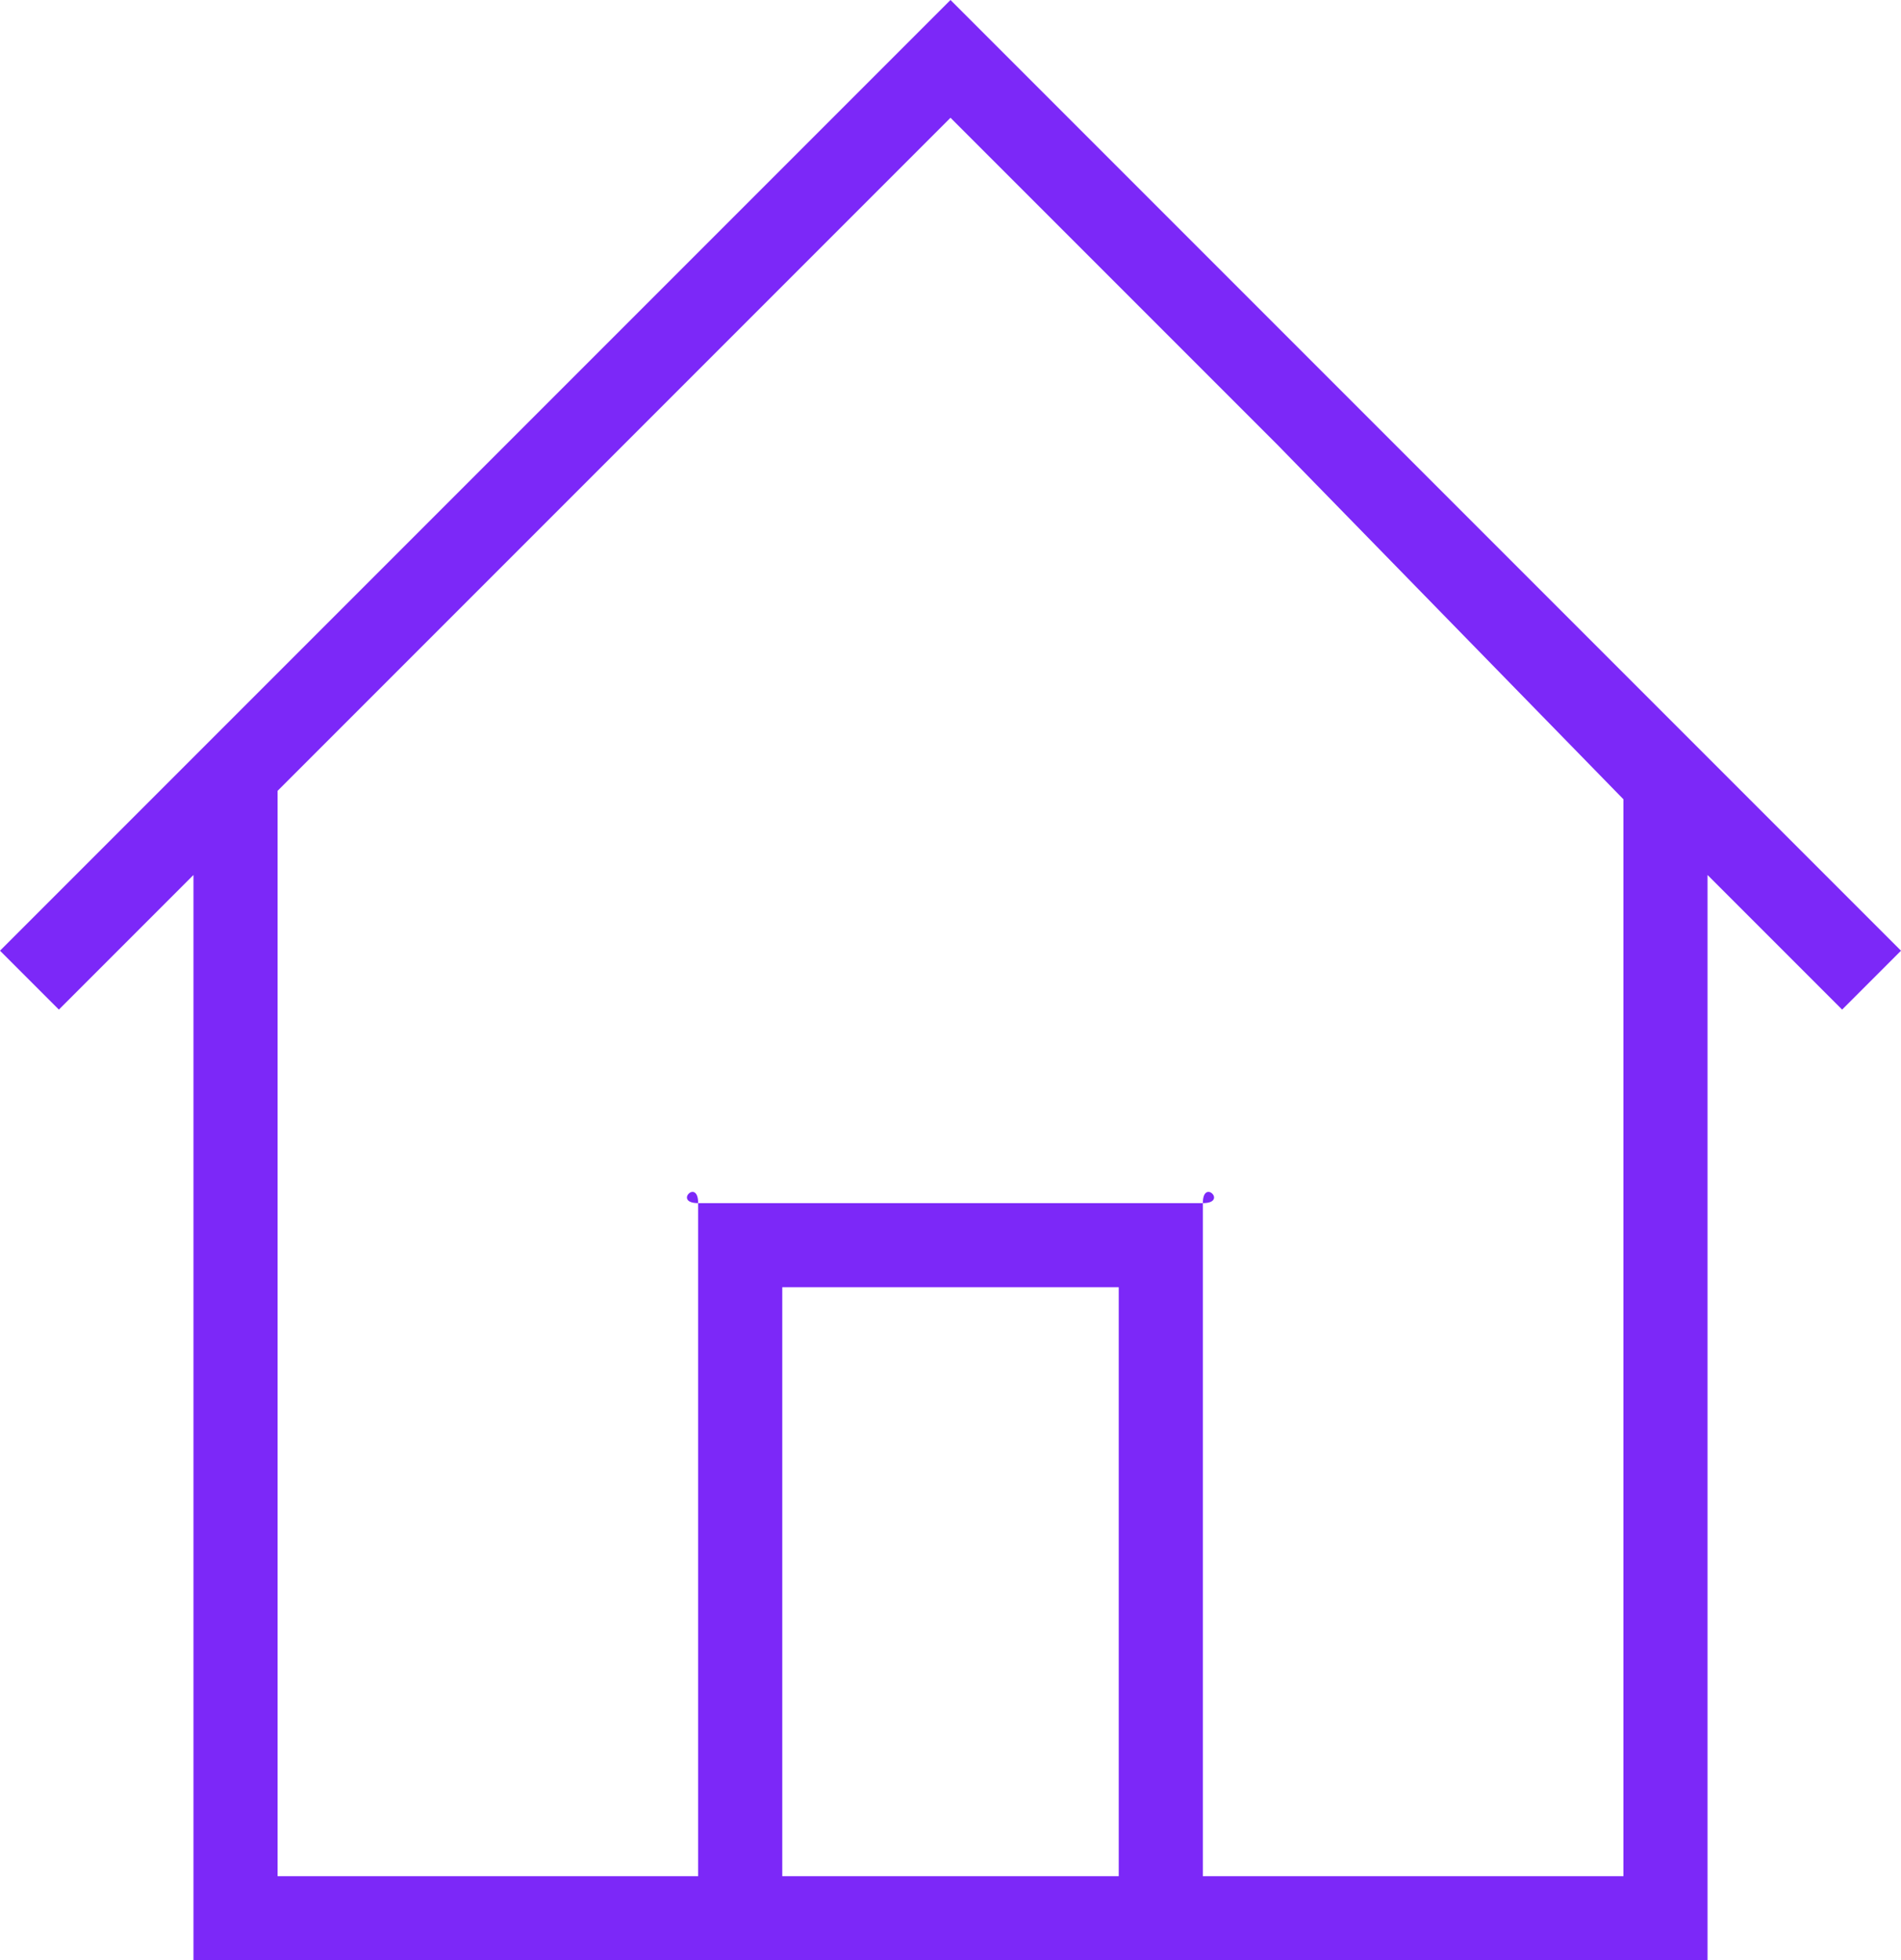 <?xml version="1.0" encoding="utf-8"?>
<!-- Generator: Adobe Illustrator 24.1.2, SVG Export Plug-In . SVG Version: 6.00 Build 0)  -->
<svg version="1.1" id="Слой_1" xmlns="http://www.w3.org/2000/svg" xmlns:xlink="http://www.w3.org/1999/xlink" x="0px" y="0px"
	 viewBox="0 0 22.6 23.3" style="enable-background:new 0 0 22.6 23.3;" xml:space="preserve">
<style type="text/css">
	.st0{fill:#7c28f8;}
</style>
<g>
	<path class="st0" d="M8.3,14.3C8.3,14,8,14.3,8.3,14.3L8.3,14.3z M14.3,14.3C14.6,14.3,14.3,14,14.3,14.3L14.3,14.3z M11.3,0
		L0,11.3L0.7,12l1.6-1.6v12.9h18V10.4l1.6,1.6l0.7-0.7L11.3,0z M13.3,22.3h-4v-7h4V22.3z M14.3,22.3v-8h-6v8h-5V9.4l8-8l3.9,3.9
		l4.1,4.2v12.8H14.3z"/>
</g>
</svg>
